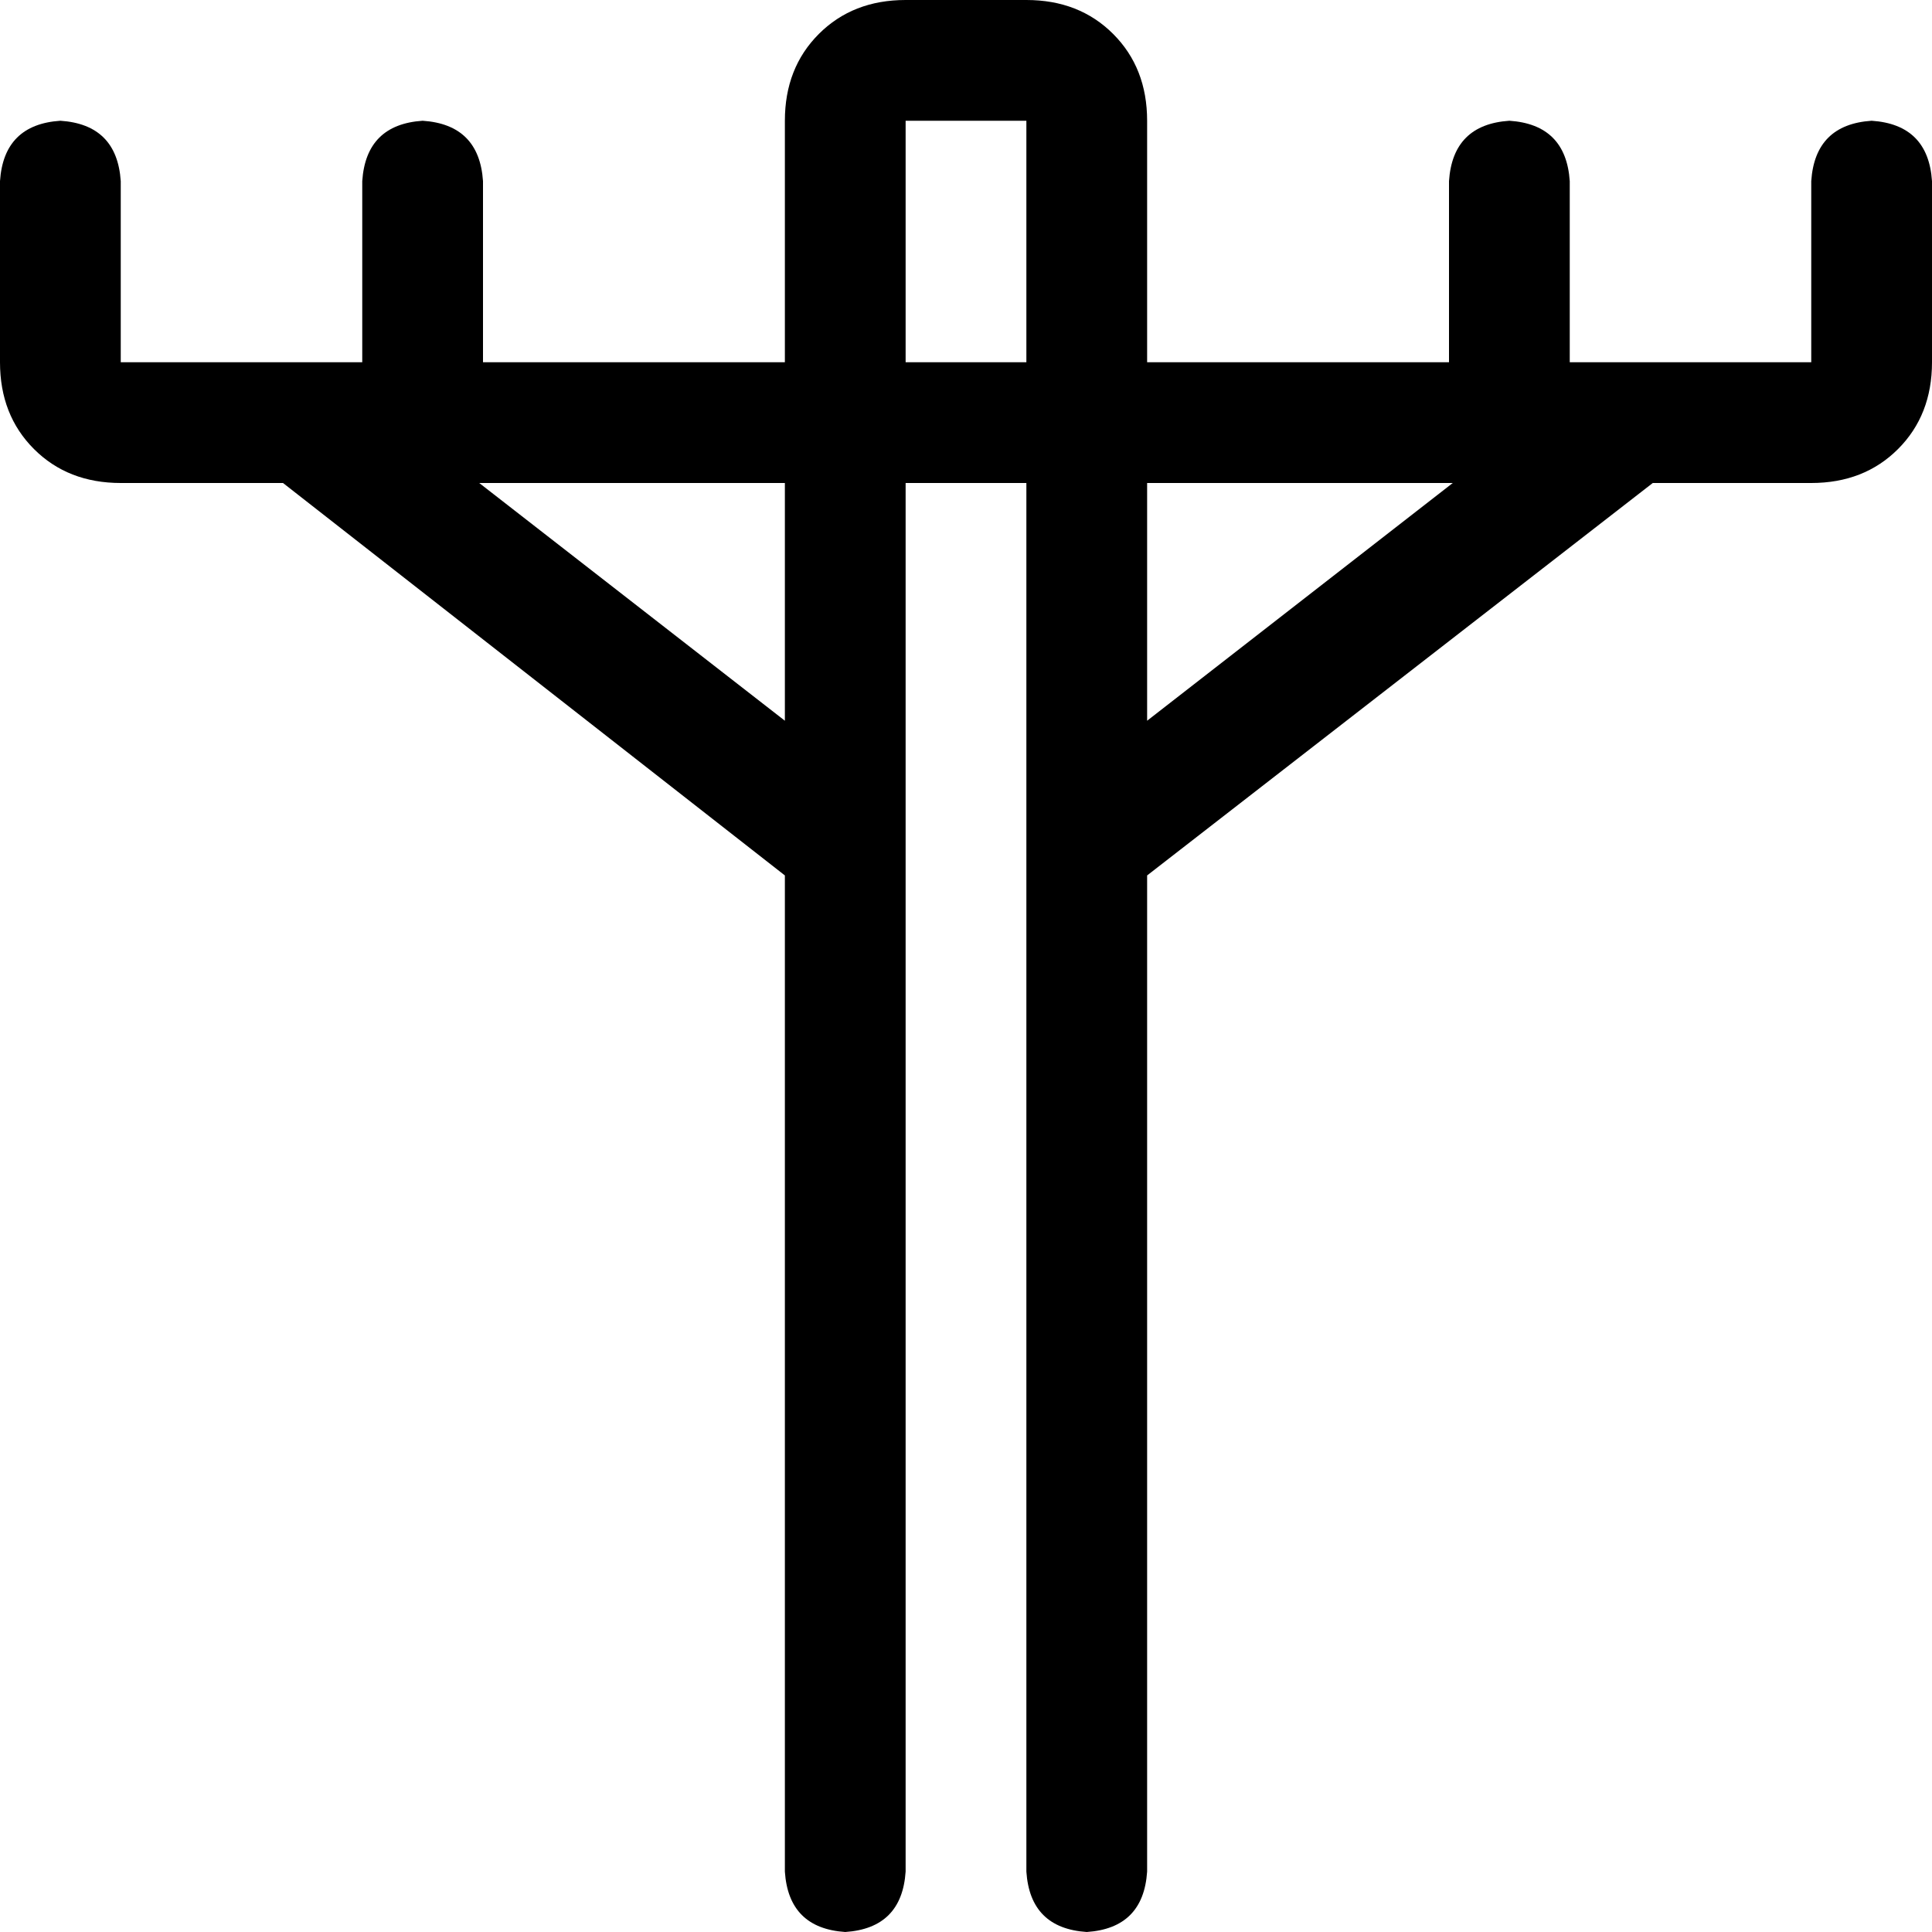 <svg viewBox="0 0 512 512">
  <path
    d="M 208 32 Q 208 18 217 9 L 217 9 Q 226 0 240 0 L 272 0 Q 286 0 295 9 Q 304 18 304 32 L 304 96 L 384 96 L 384 48 Q 385 33 400 32 Q 415 33 416 48 L 416 96 L 432 96 Q 432 96 432 96 Q 432 96 432 96 L 480 96 L 480 48 Q 481 33 496 32 Q 511 33 512 48 L 512 96 Q 512 110 503 119 Q 494 128 480 128 L 438 128 L 304 232 L 304 496 Q 303 511 288 512 Q 273 511 272 496 L 272 224 Q 272 224 272 224 Q 272 224 272 224 L 272 128 L 240 128 L 240 224 Q 240 224 240 224 Q 240 224 240 224 L 240 496 Q 239 511 224 512 Q 209 511 208 496 L 208 232 L 75 128 L 32 128 Q 18 128 9 119 Q 0 110 0 96 L 0 48 Q 1 33 16 32 Q 31 33 32 48 L 32 96 L 80 96 Q 80 96 80 96 Q 80 96 80 96 L 96 96 L 96 48 Q 97 33 112 32 Q 127 33 128 48 L 128 96 L 208 96 L 208 32 L 208 32 Z M 127 128 L 208 191 L 208 128 L 127 128 L 127 128 Z M 304 191 L 385 128 L 304 128 L 304 191 L 304 191 Z M 272 32 L 240 32 L 240 96 L 272 96 L 272 32 L 272 32 Z"
  />
</svg>